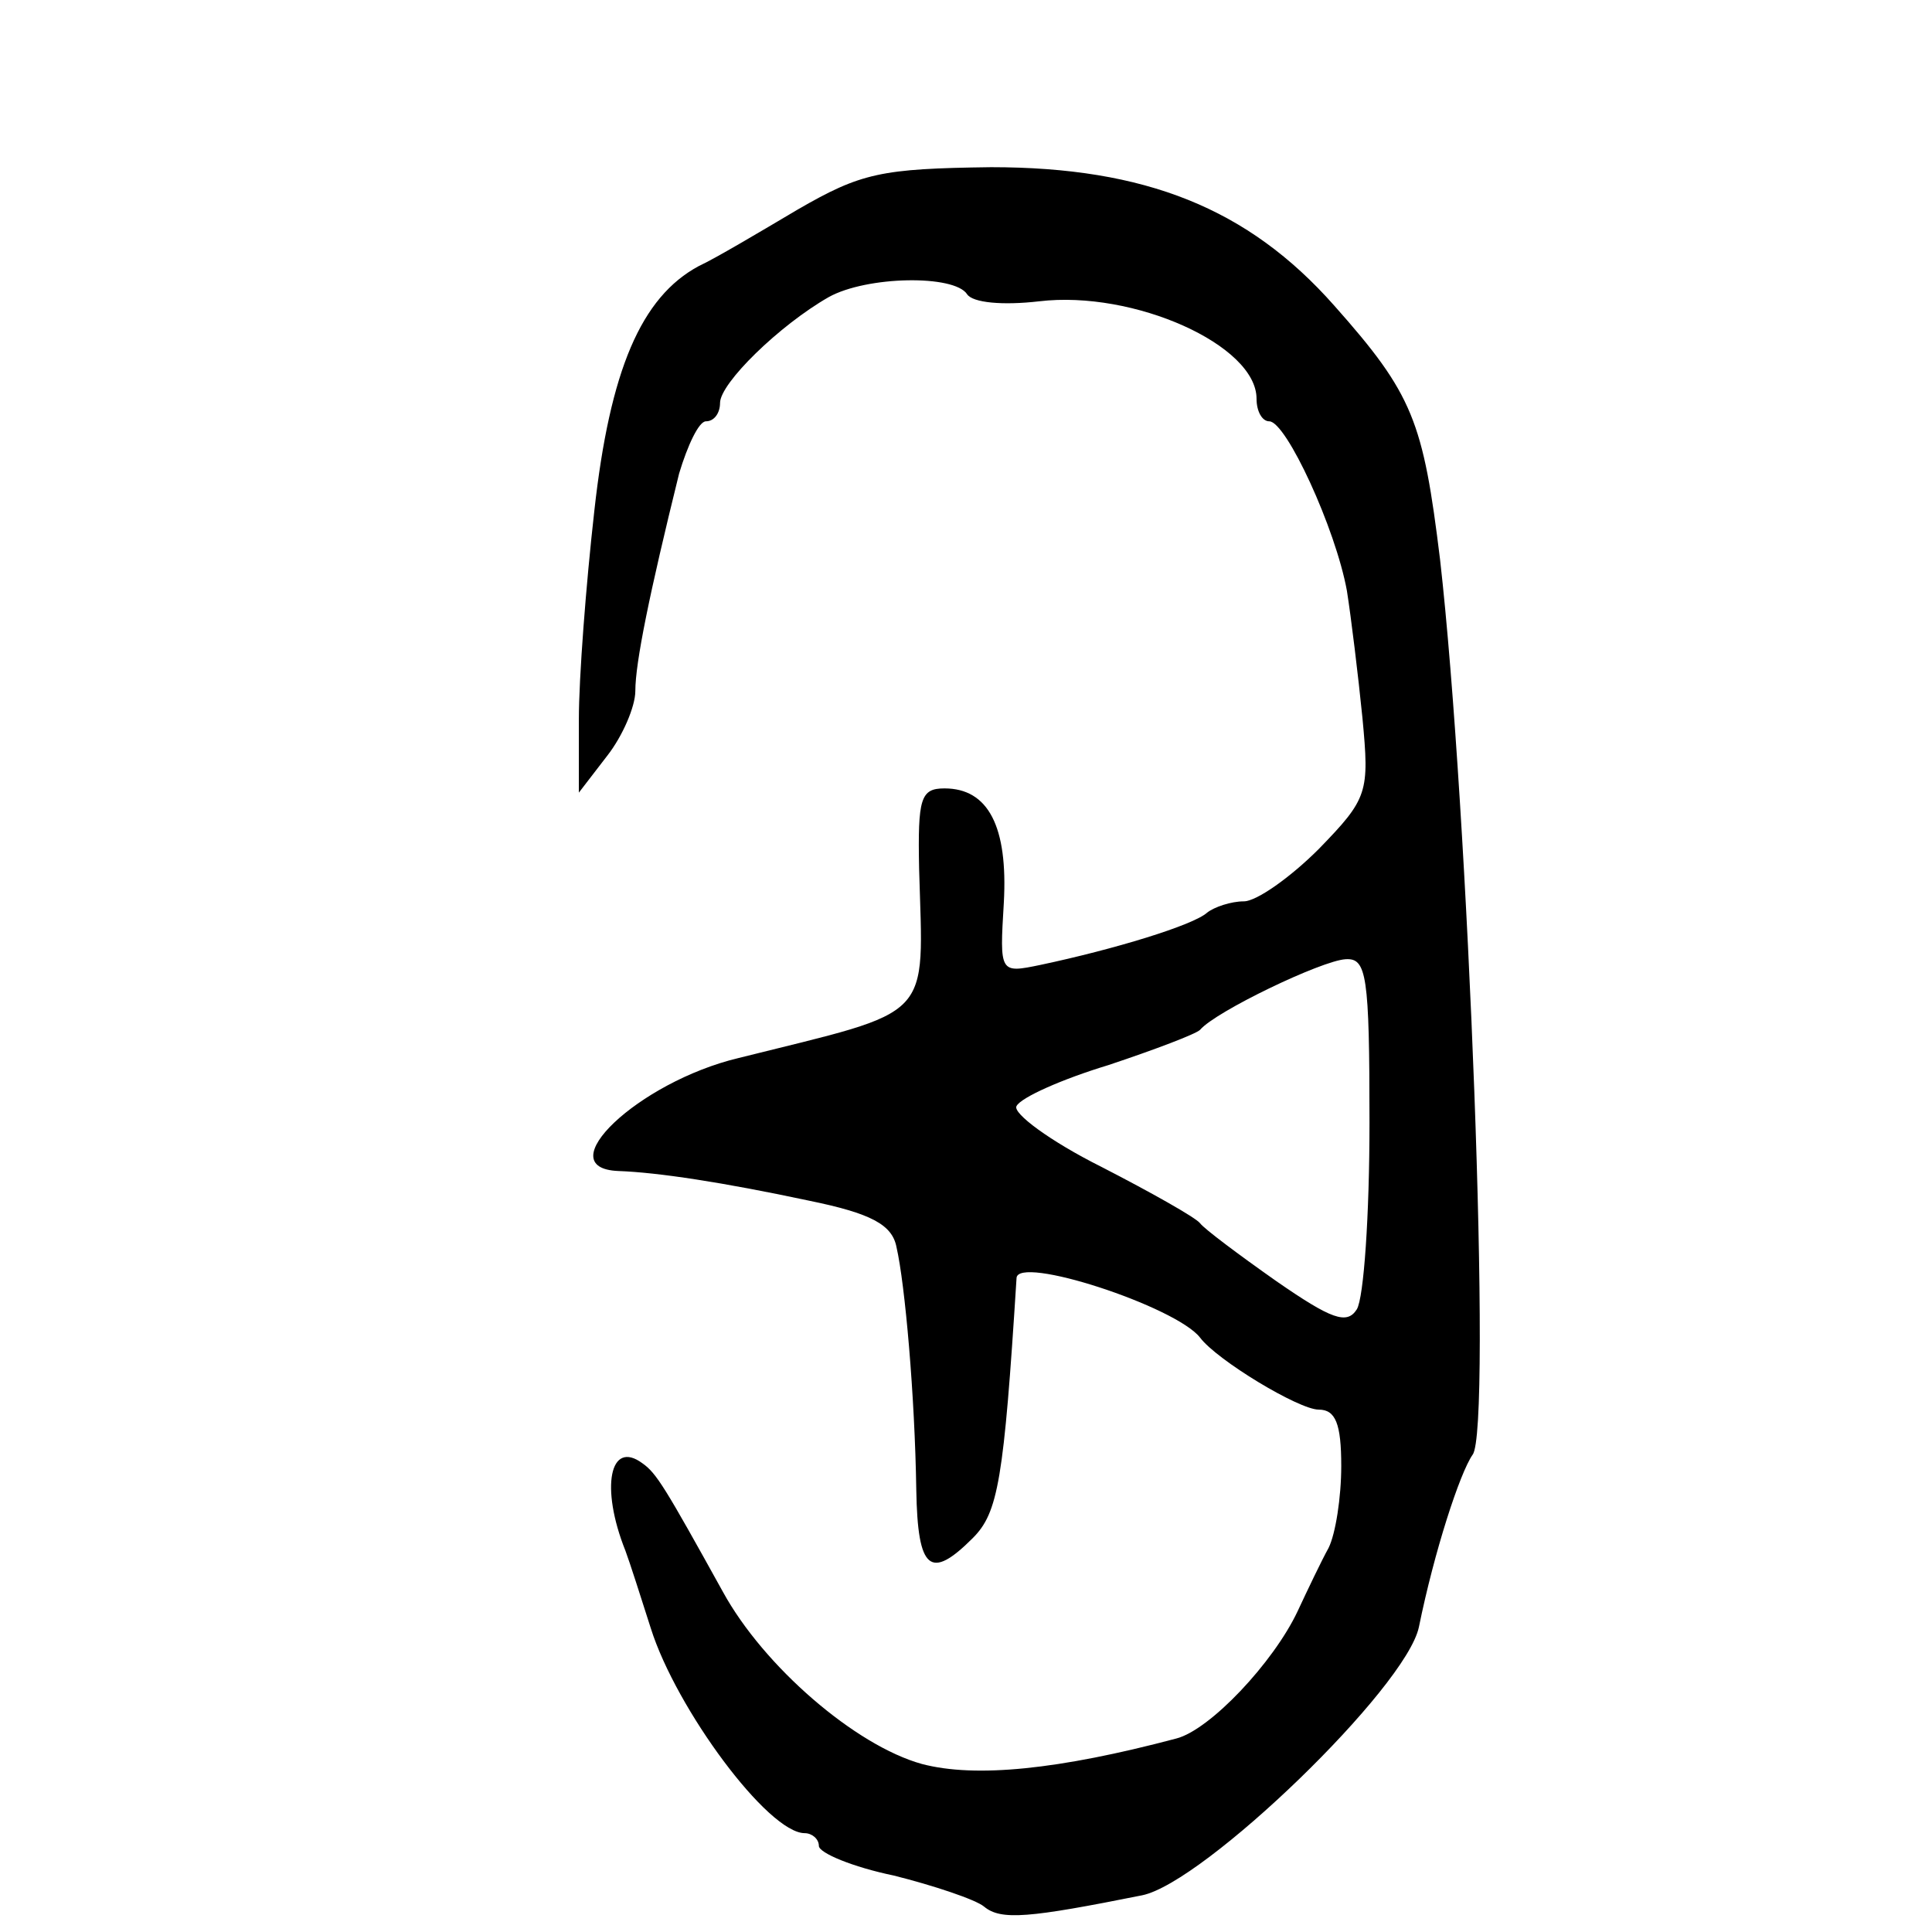 <?xml version="1.0" standalone="no"?>
<!DOCTYPE svg PUBLIC "-//W3C//DTD SVG 20010904//EN"
 "http://www.w3.org/TR/2001/REC-SVG-20010904/DTD/svg10.dtd">
<svg version="1.0" xmlns="http://www.w3.org/2000/svg"
 width="468pt" height="468pt" viewBox="0 0 468 468"
 preserveAspectRatio="xMidYMid meet">
<g transform="translate(0,468) scale(0.342,-0.342)"
fill="#000000" stroke="none">
<path d="M565 1220 c-27 -16 -59 -35 -70 -40 -41 -22 -63 -74 -74 -173 -6 -53
-11 -119 -11 -148 l0 -52 20 26 c11 14 20 35 20 46 0 20 10 69 31 154 6 20 14
37 19 37 6 0 10 6 10 13 0 14 42 55 77 75 27 15 89 16 98 2 4 -6 25 -8 51 -5
67 8 154 -31 154 -69 0 -9 4 -16 9 -16 12 0 47 -76 55 -120 3 -19 8 -60 11
-90 5 -53 4 -57 -31 -93 -20 -20 -44 -37 -53 -37 -9 0 -21 -4 -26 -8 -10 -9
-66 -26 -118 -37 -29 -6 -29 -6 -26 44 3 54 -11 81 -42 81 -17 0 -19 -7 -18
-57 3 -109 12 -99 -128 -134 -71 -17 -135 -78 -85 -80 28 -1 74 -8 135 -21 44
-9 59 -17 62 -33 6 -26 13 -105 14 -172 1 -57 10 -64 40 -34 18 18 22 41 31
184 0 17 113 -20 130 -42 12 -16 70 -51 84 -51 12 0 16 -10 16 -40 0 -22 -4
-48 -9 -58 -5 -9 -15 -30 -22 -45 -17 -36 -62 -84 -86 -90 -83 -22 -142 -28
-180 -18 -47 13 -112 69 -141 122 -41 74 -47 84 -57 91 -23 17 -30 -17 -12
-62 3 -8 11 -33 18 -55 18 -57 83 -145 109 -145 5 0 10 -4 10 -9 0 -5 24 -15
53 -21 28 -7 58 -17 64 -22 12 -10 32 -8 112 8 44 9 187 147 196 190 11 54 29
109 38 122 14 17 -3 458 -23 634 -12 98 -19 117 -75 180 -61 69 -134 98 -243
98 -78 -1 -92 -4 -137 -30z m405 -647 c0 -65 -4 -124 -9 -132 -7 -11 -18 -7
-57 20 -27 19 -51 37 -54 41 -3 4 -35 22 -70 40 -36 18 -63 38 -60 43 3 6 32
19 65 29 33 11 62 22 65 25 11 13 86 49 103 50 15 1 17 -11 17 -116z"/>
</g>
</svg>
